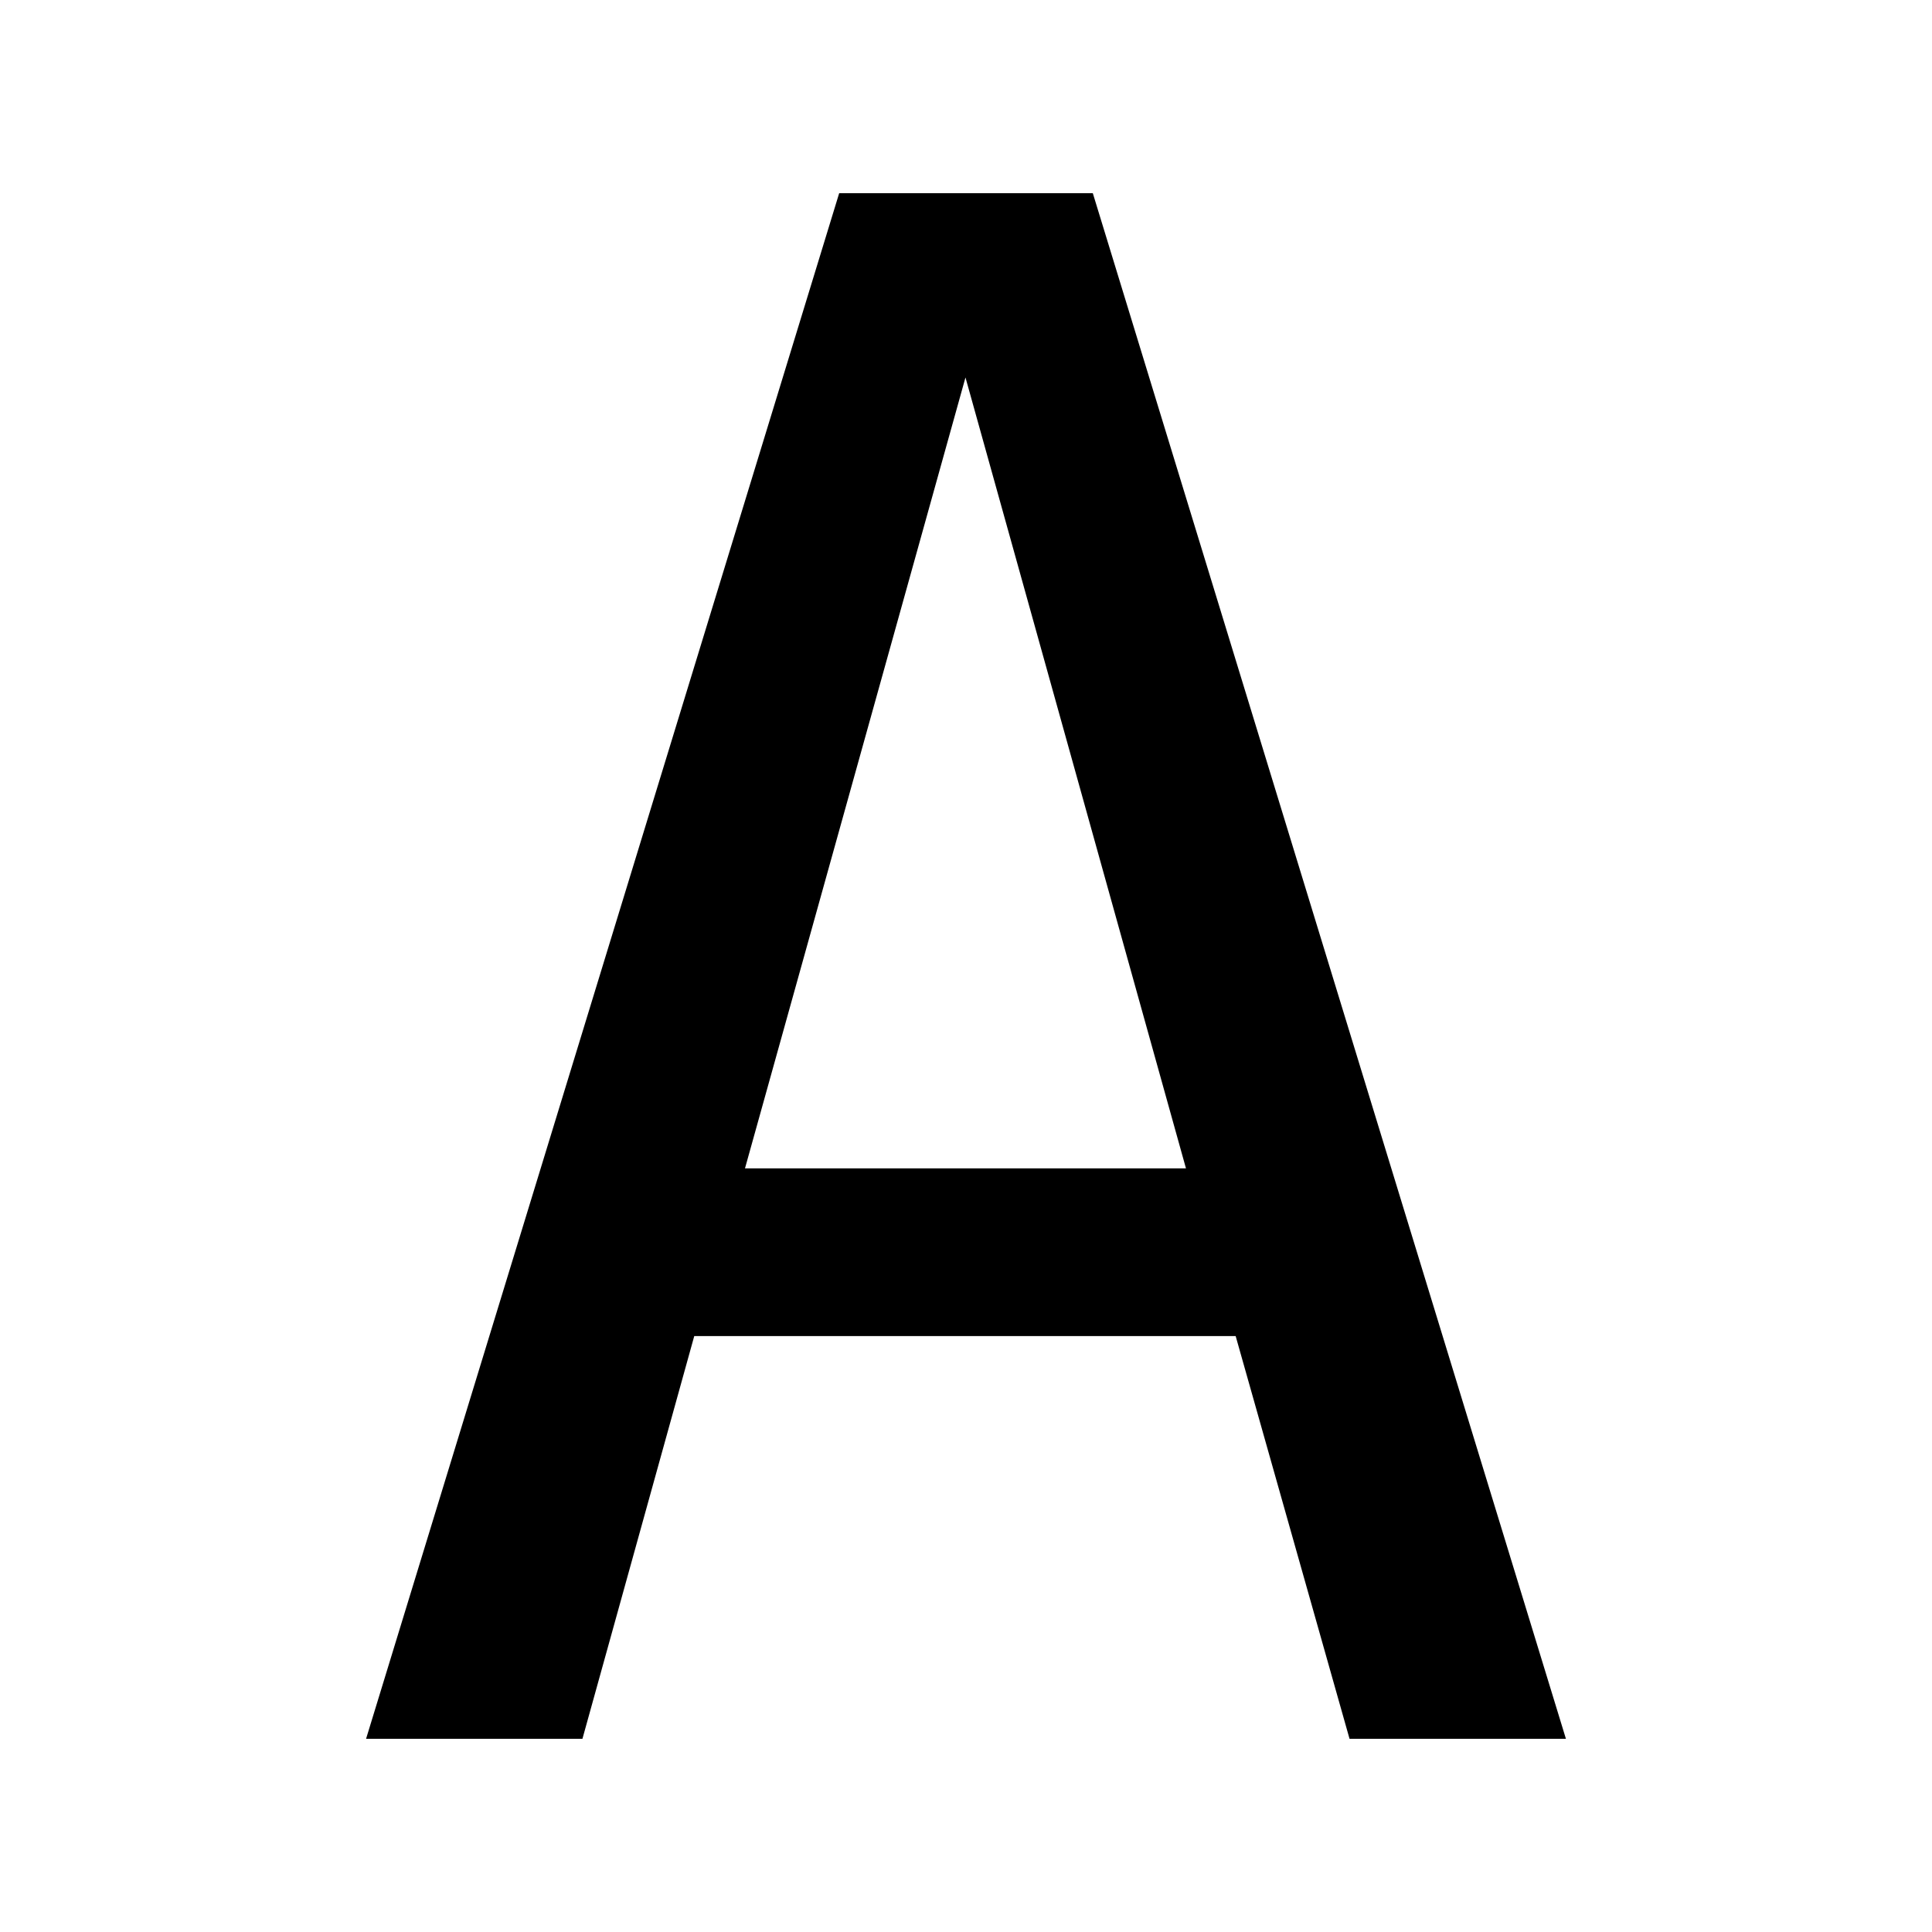 <svg xmlns="http://www.w3.org/2000/svg" width="100" height="100"><g style="line-height:125%;-inkscape-font-specification:'monospace, Normal';text-align:start"><path d="M49.973 19.538L38.56 60.476h22.826L49.973 19.538zM43.436 10h13.128l24.488 80h-11.2l-5.894-20.844H35.934L30.147 90H18.948l24.488-80z" font-weight="400" font-size="109.739" font-family="monospace" letter-spacing="0" word-spacing="0"/></g></svg>